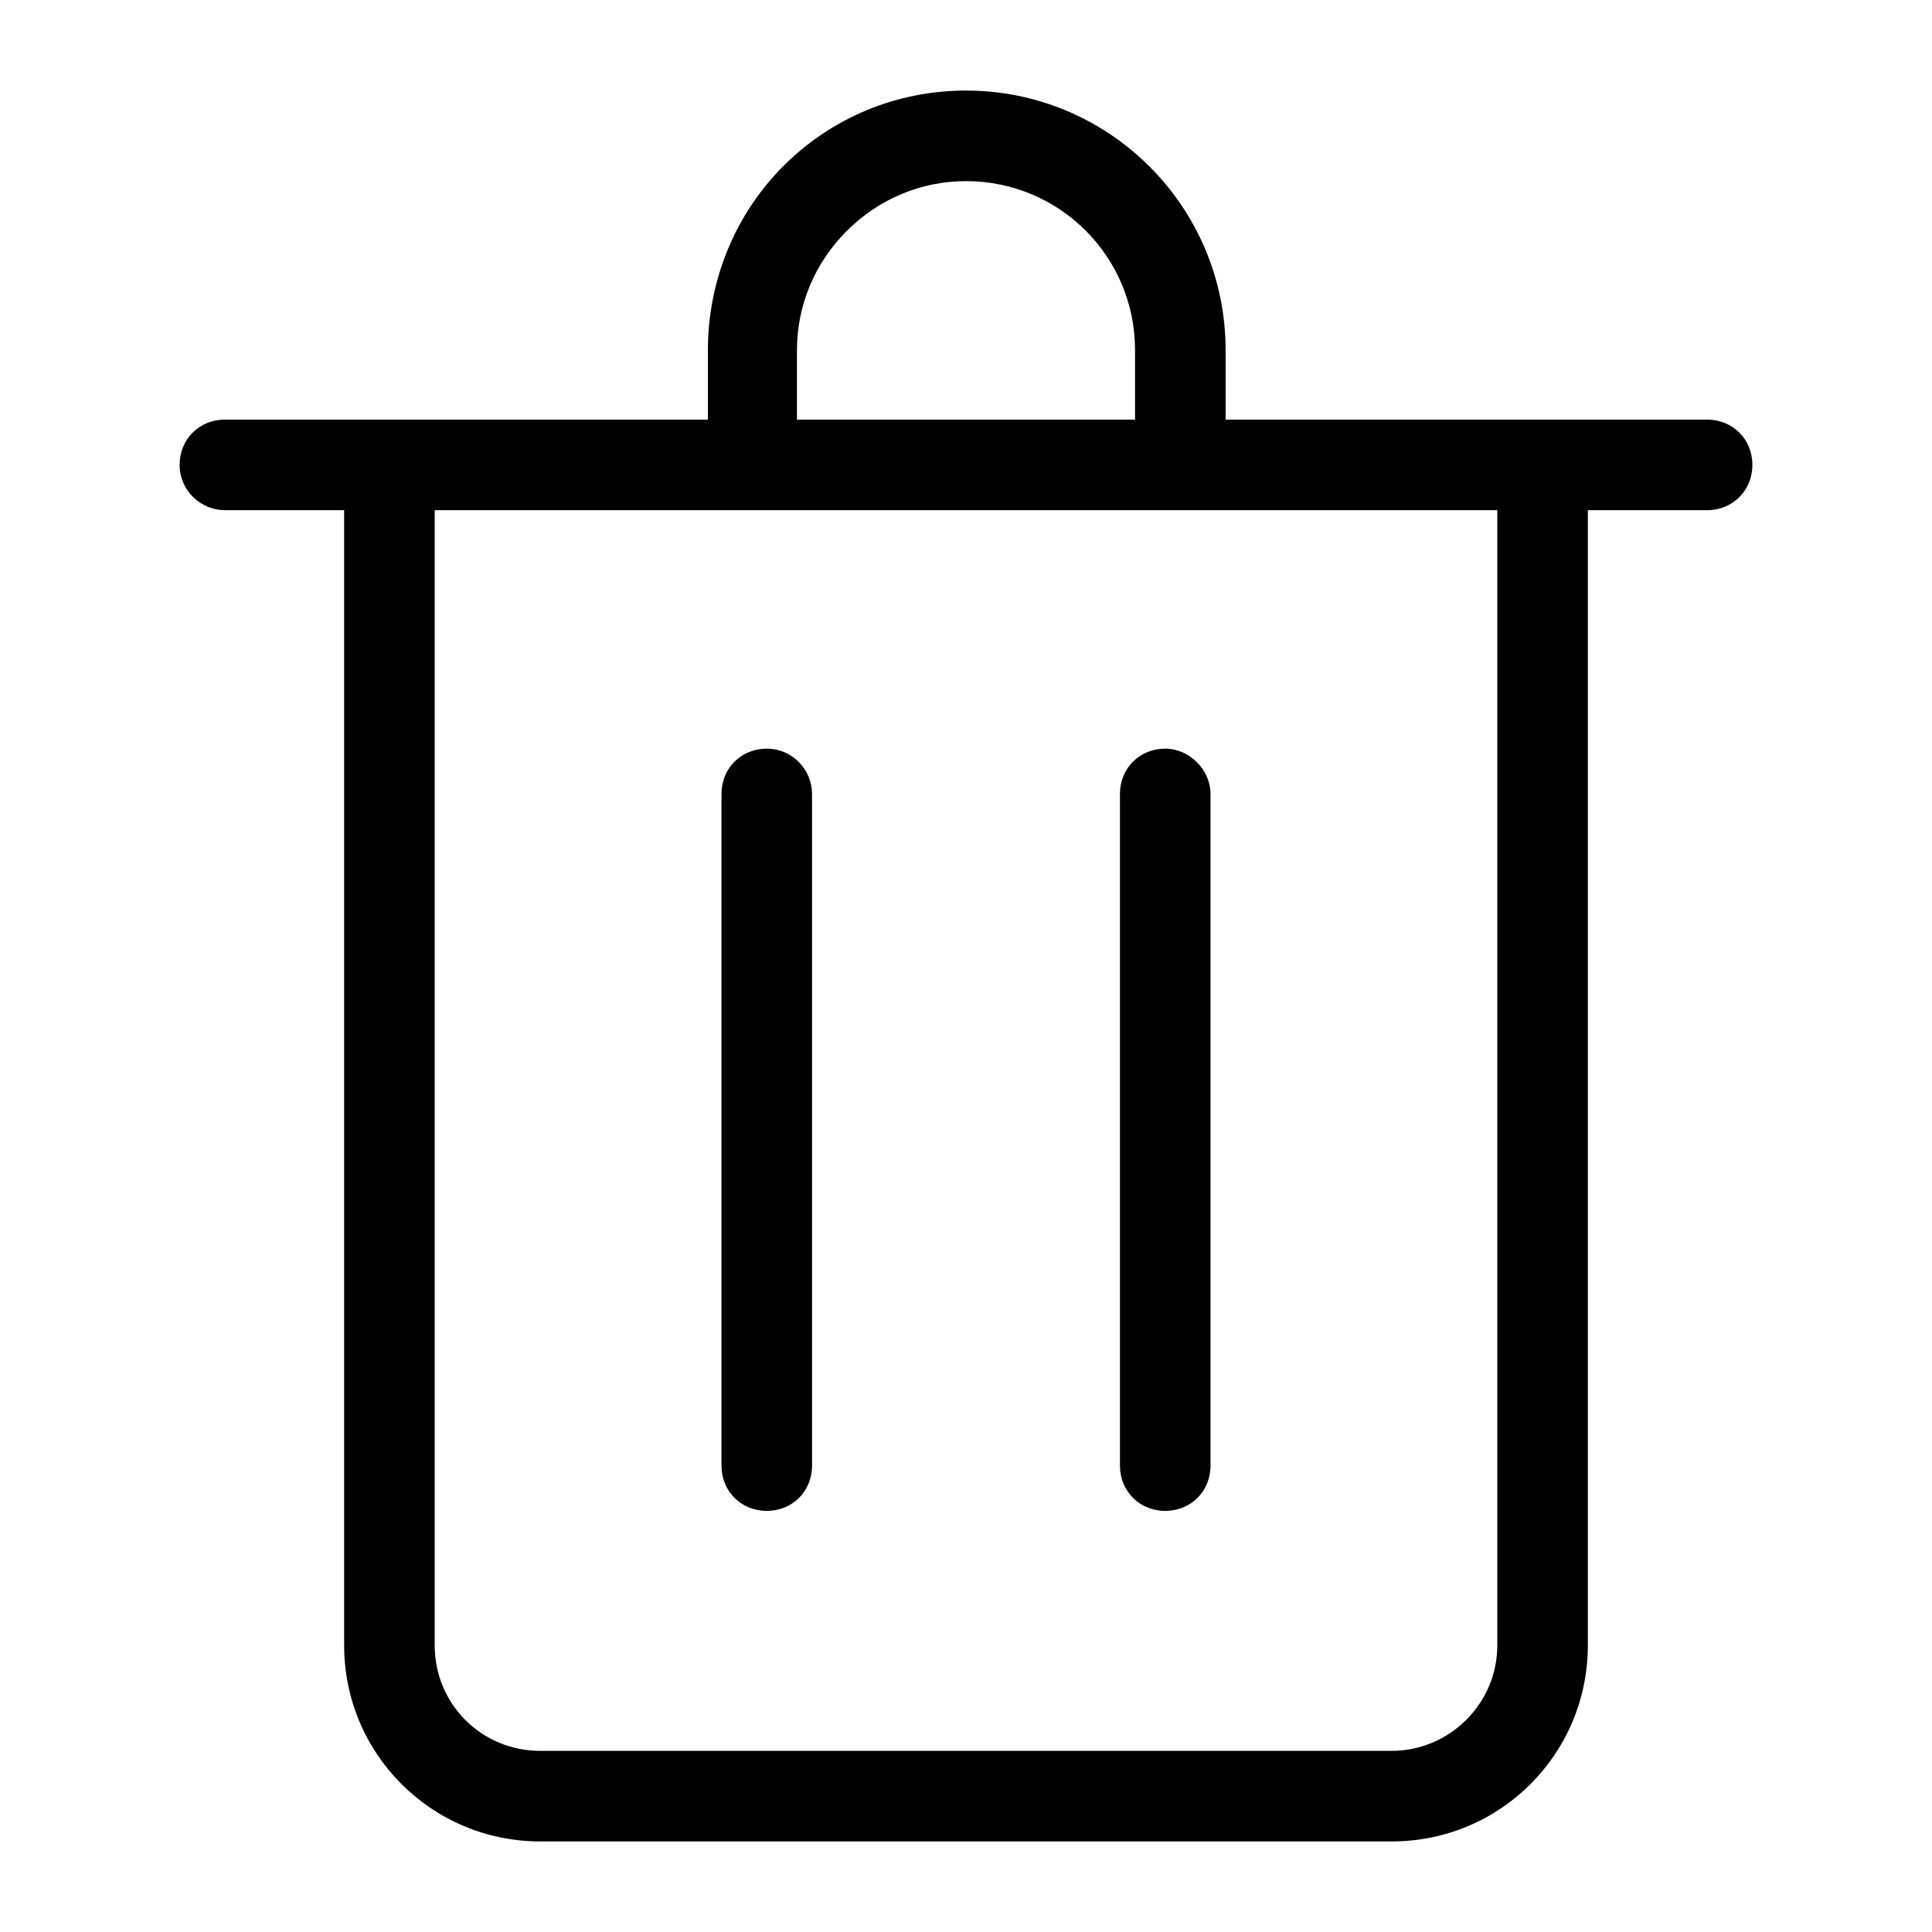 <svg xmlns="http://www.w3.org/2000/svg" viewBox="0 0 128 128">
    <path d="M50.8 49.6c-1.7 0-3 1.3-3 3v44.5c0 1.7 1.3 3 3 3s3-1.3 3-3V52.6C53.8 51 52.5 49.6 50.8 49.6zM77.2 49.6c-1.7 0-3 1.3-3 3v44.5c0 1.7 1.3 3 3 3s3-1.3 3-3V52.6C80.2 51 78.8 49.6 77.2 49.6z"/>
    <path d="M14.9,33.8h7.9V109c0,7.2,5.8,13,13,13h56.4c7.2,0,13-5.8,13-13V33.8h7.9c1.7,0,3-1.3,3-3s-1.3-3-3-3 H81.2v-4.6C81.2,13.7,73.5,6,64,6c-4.6,0-8.9,1.8-12.1,5c-3.2,3.2-5,7.6-5,12.2v4.6h-32c-1.7,0-3,1.3-3,3 C11.9,32.5,13.3,33.8,14.9,33.8z M92.2,116H35.8c-3.9,0-7-3.1-7-7V33.8h70.4V109C99.2,112.9,96,116,92.2,116z M64,12 c6.2,0,11.2,5,11.2,11.2v4.6H52.8v-4.6c0-3,1.2-5.8,3.3-7.9S61,12,64,12z"/>
</svg>
